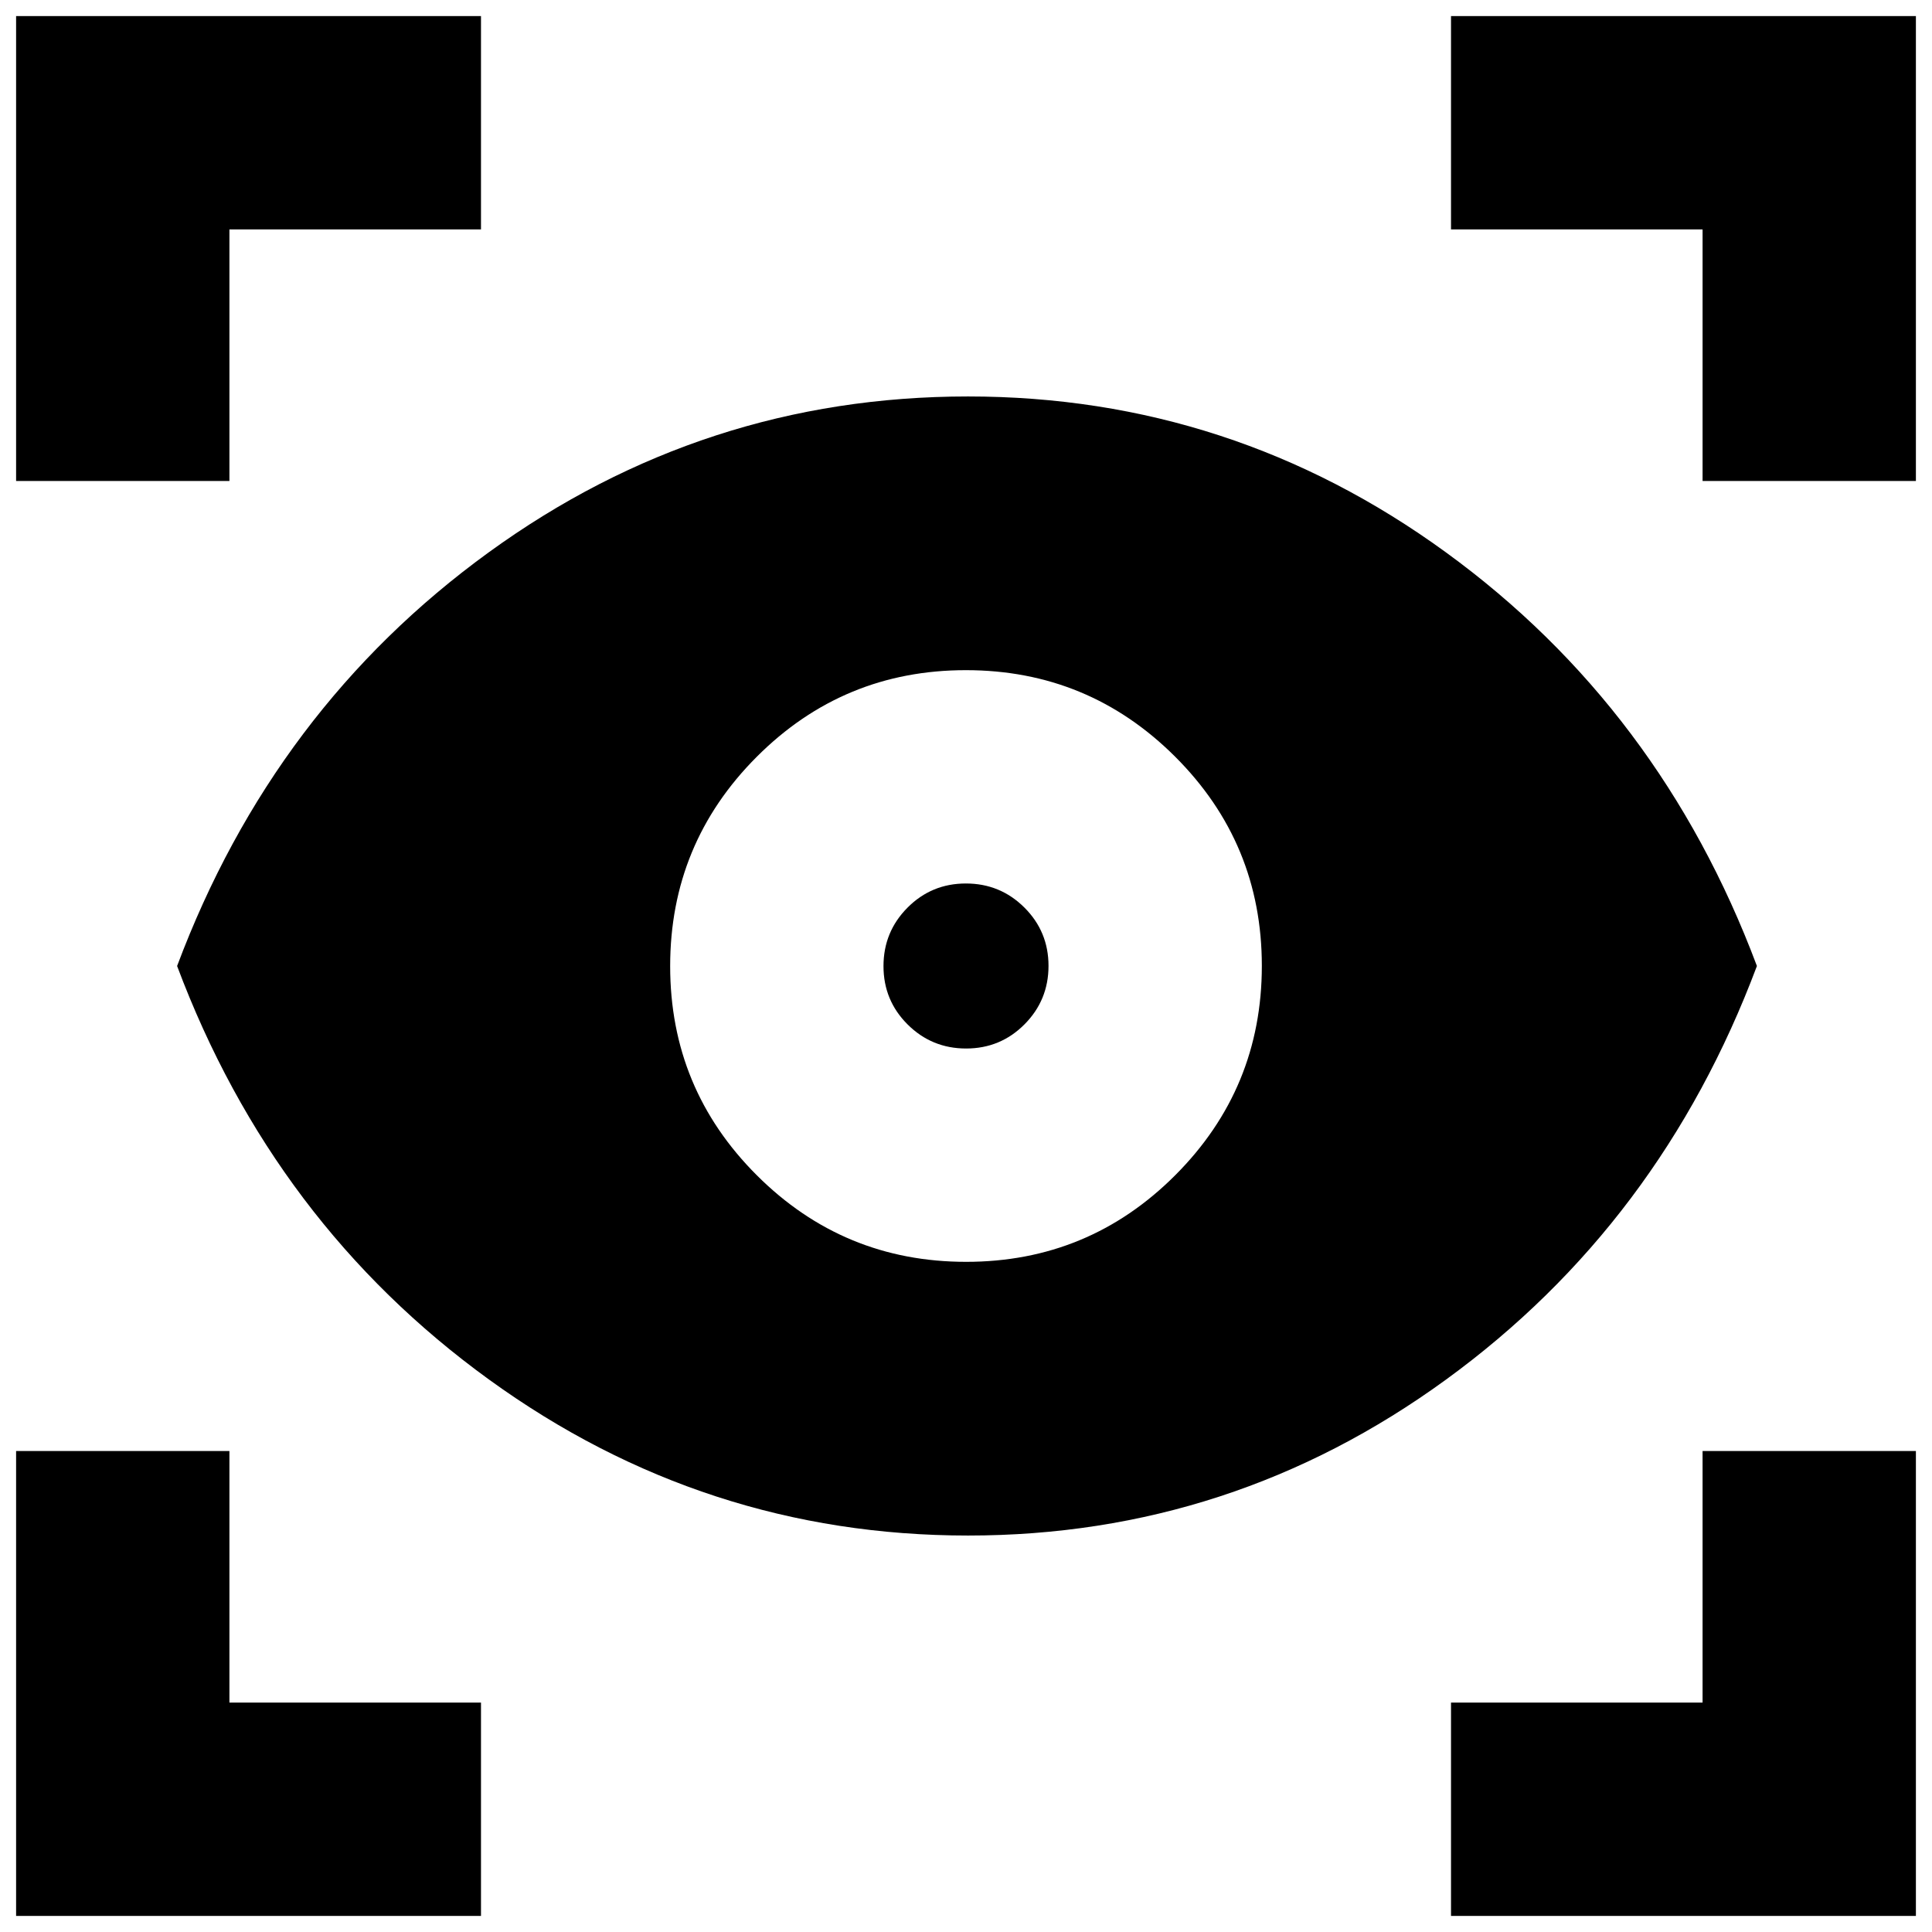 <svg xmlns="http://www.w3.org/2000/svg" height="24" viewBox="0 -960 960 960" width="24"><path d="M239-8H8v-231h106v125h125V-8Zm482 0v-106h125v-125h106V-8H721ZM481.034-197Q350-197 243-274.5T88-480q48-128 154.786-205.5Q349.571-763 481-763q131.048 0 237.524 77.5T873-480q-48 128-154.466 205.5-106.465 77.5-237.5 77.5Zm-.963-136Q541-333 584-376.071q43-43.07 43-104Q627-541 583.929-584q-43.07-43-104-43Q419-627 376-583.929q-43 43.07-43 104Q333-419 376.071-376q43.07 43 104 43Zm-.012-106Q463-439 451-450.941t-12-29Q439-497 450.941-509t29-12Q497-521 509-509.059t12 29Q521-463 509.059-451t-29 12ZM8-721v-231h231v106H114v125H8Zm838 0v-125H721v-106h231v231H846Z"/></svg>
